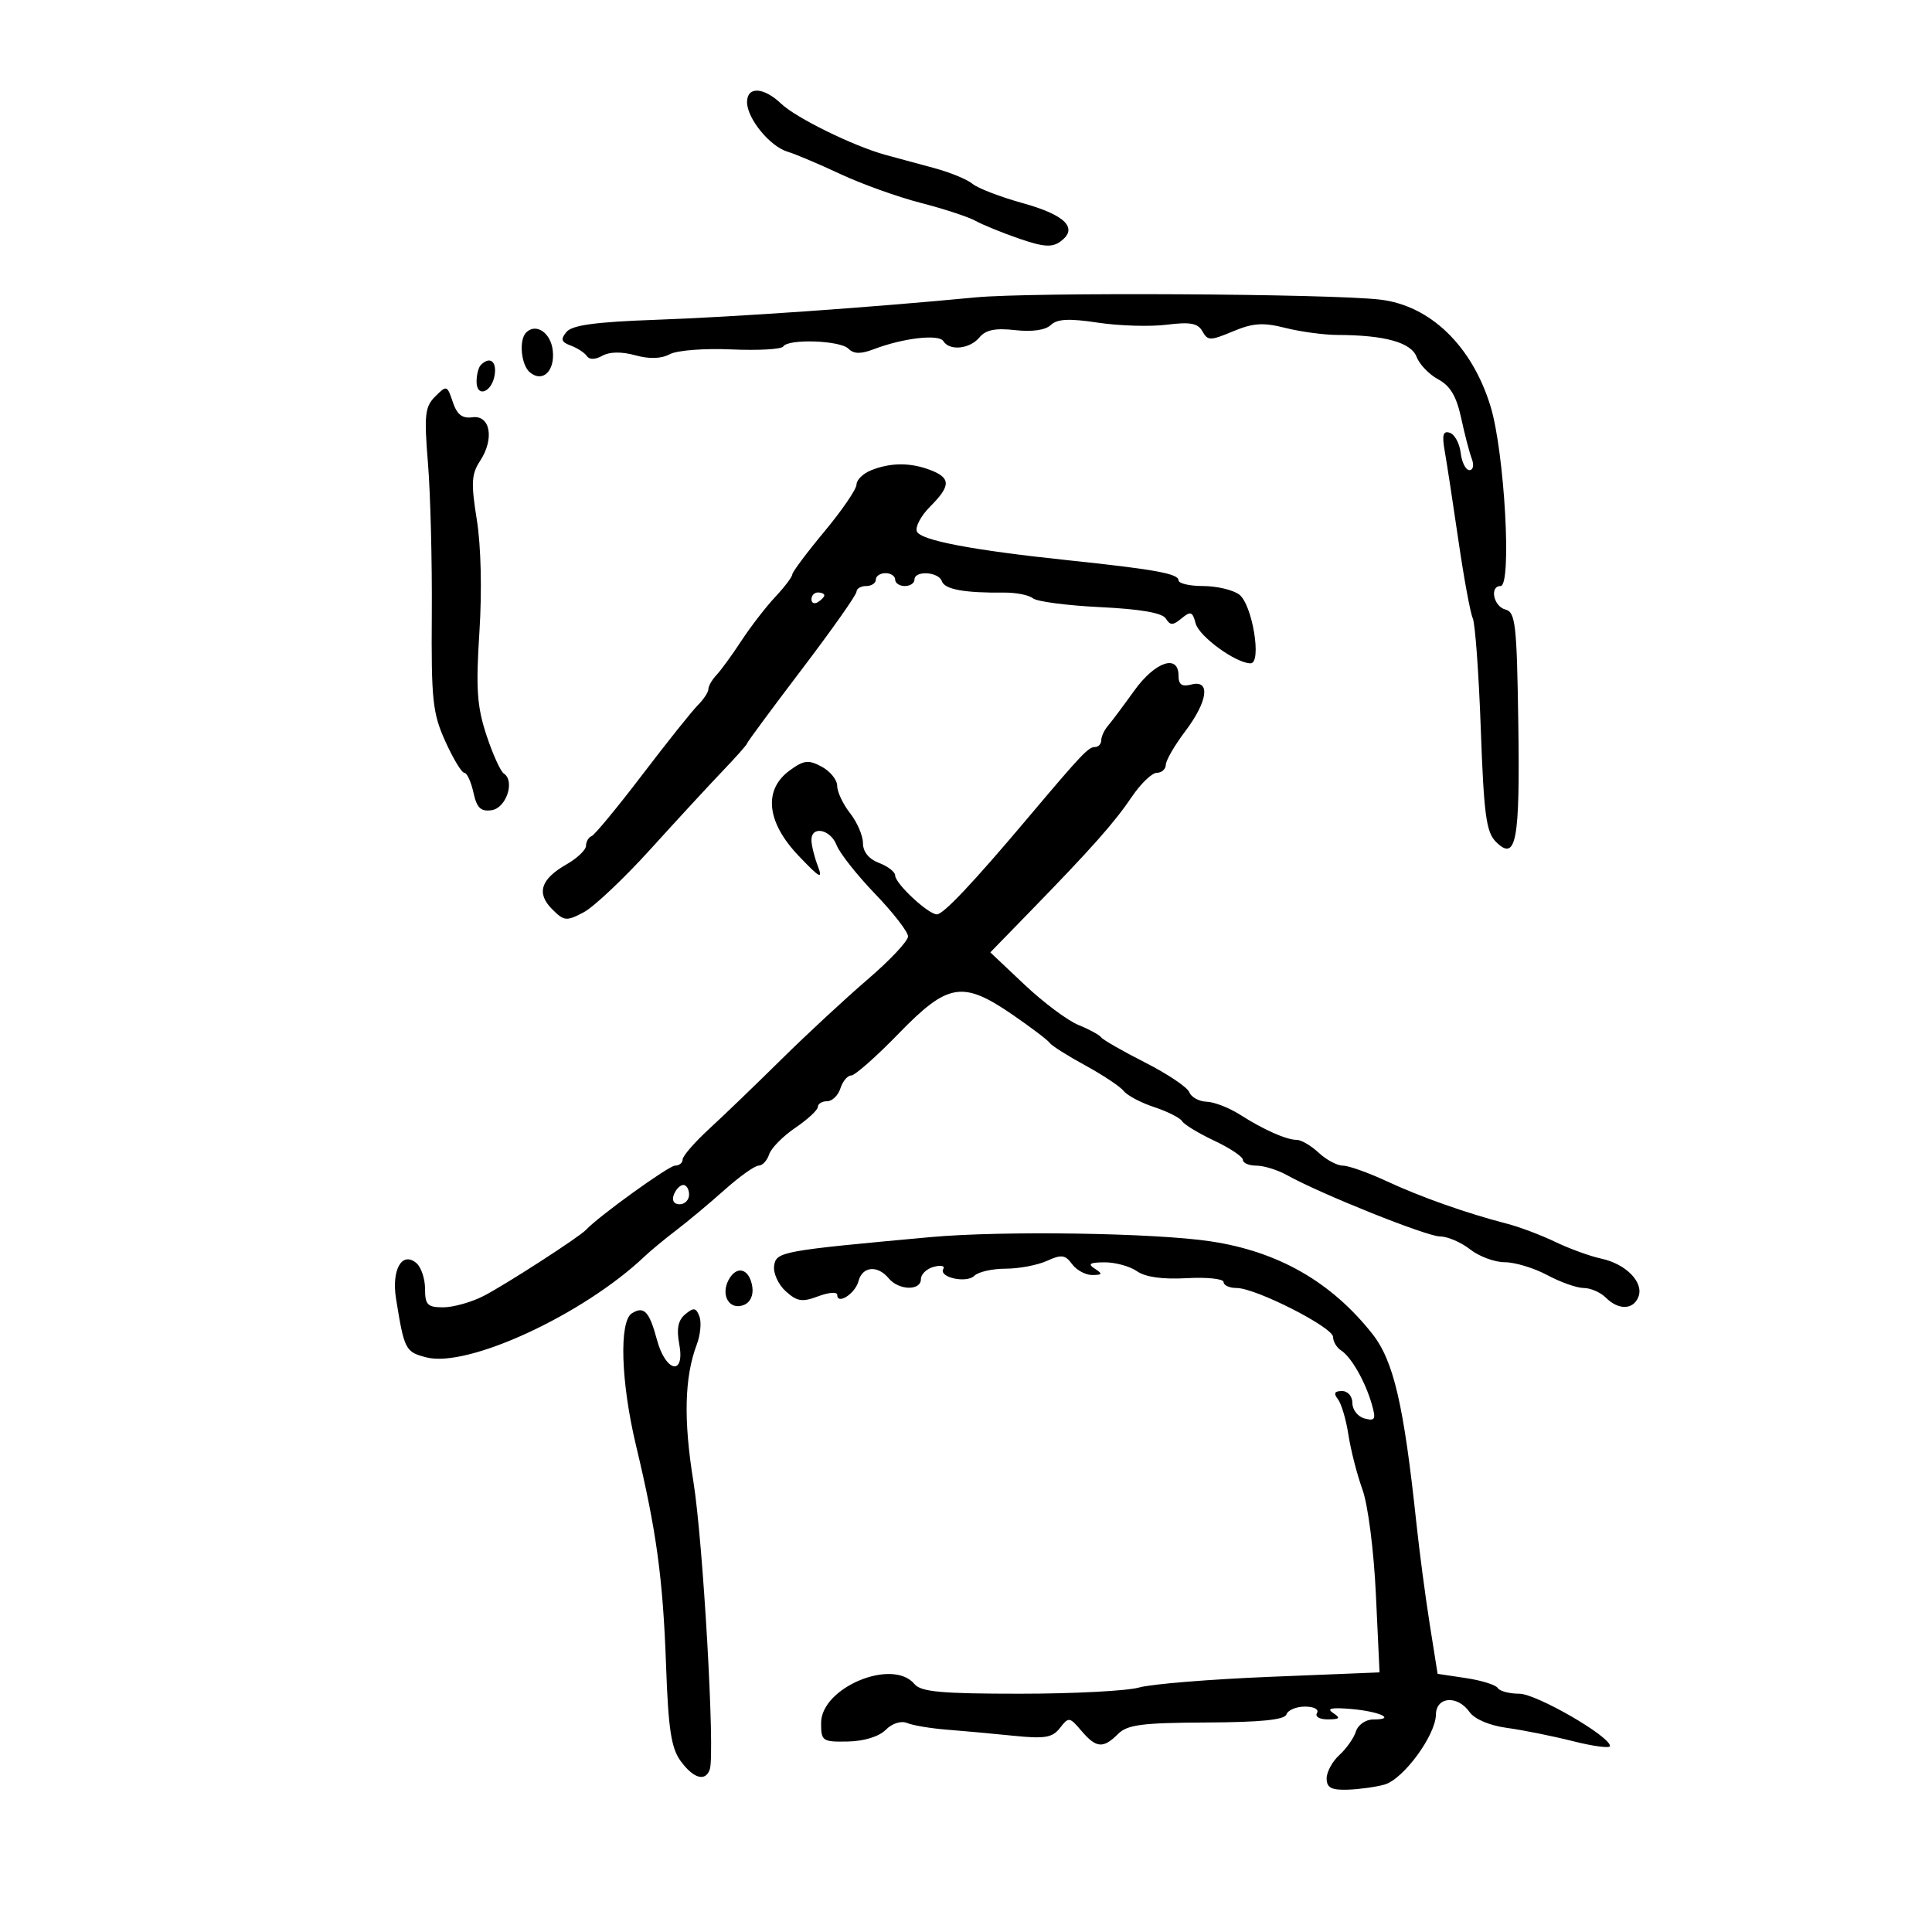 <svg xmlns="http://www.w3.org/2000/svg" width="300" height="300" viewBox="0 0 300 300" version="1.1">
	<path d="M 116 15.865 C 116 18.389, 119.544 22.729, 122.276 23.551 C 123.499 23.918, 127.200 25.483, 130.500 27.029 C 133.800 28.574, 139.414 30.588, 142.977 31.505 C 146.539 32.422, 150.364 33.676, 151.477 34.292 C 152.589 34.908, 155.643 36.152, 158.263 37.057 C 162.042 38.362, 163.367 38.452, 164.675 37.495 C 167.477 35.447, 165.460 33.392, 158.842 31.555 C 155.354 30.586, 151.825 29.230, 151 28.540 C 150.175 27.850, 147.475 26.745, 145 26.083 C 142.525 25.421, 139.150 24.507, 137.500 24.052 C 132.493 22.670, 123.634 18.323, 121.292 16.097 C 118.556 13.499, 116 13.386, 116 15.865 M 151.500 46.177 C 134.955 47.759, 114.076 49.222, 101.827 49.658 C 92.476 49.991, 88.843 50.485, 87.965 51.543 C 87.013 52.689, 87.148 53.115, 88.637 53.665 C 89.662 54.044, 90.784 54.777, 91.131 55.293 C 91.521 55.874, 92.439 55.854, 93.536 55.240 C 94.661 54.610, 96.528 54.583, 98.641 55.166 C 100.841 55.774, 102.658 55.718, 103.995 55.002 C 105.124 54.398, 109.362 54.069, 113.575 54.258 C 117.731 54.445, 121.353 54.238, 121.624 53.799 C 122.381 52.575, 130.450 52.850, 131.744 54.144 C 132.577 54.977, 133.652 54.998, 135.694 54.220 C 140.242 52.488, 145.786 51.845, 146.481 52.969 C 147.444 54.527, 150.585 54.205, 152.088 52.394 C 153.063 51.219, 154.551 50.915, 157.628 51.262 C 160.260 51.558, 162.335 51.261, 163.168 50.468 C 164.168 49.517, 165.995 49.426, 170.500 50.104 C 173.800 50.601, 178.595 50.744, 181.155 50.423 C 184.816 49.963, 186.003 50.182, 186.712 51.449 C 187.540 52.930, 187.924 52.930, 191.464 51.451 C 194.585 50.147, 196.127 50.046, 199.600 50.921 C 201.957 51.514, 205.599 52.005, 207.693 52.011 C 215.010 52.032, 219.114 53.170, 219.968 55.415 C 220.413 56.585, 221.928 58.159, 223.336 58.912 C 225.191 59.905, 226.166 61.549, 226.884 64.893 C 227.428 67.429, 228.174 70.291, 228.543 71.252 C 228.917 72.226, 228.753 73, 228.173 73 C 227.601 73, 226.990 71.797, 226.816 70.327 C 226.642 68.857, 225.882 67.451, 225.126 67.202 C 224.070 66.855, 223.890 67.532, 224.349 70.125 C 224.677 71.981, 225.633 78.225, 226.474 84 C 227.315 89.775, 228.311 95.175, 228.688 96 C 229.065 96.825, 229.627 104.572, 229.937 113.216 C 230.412 126.488, 230.778 129.210, 232.286 130.716 C 235.432 133.858, 236.035 130.663, 235.761 112.302 C 235.532 96.881, 235.324 95.056, 233.753 94.646 C 231.913 94.165, 231.267 91, 233.008 91 C 234.785 91, 233.627 70.227, 231.453 63.104 C 228.584 53.707, 222.085 47.430, 214.284 46.520 C 206.436 45.605, 160.130 45.352, 151.500 46.177 M 81.701 51.632 C 80.543 52.790, 80.910 56.680, 82.284 57.820 C 84.270 59.469, 86.198 57.611, 85.830 54.400 C 85.515 51.651, 83.221 50.112, 81.701 51.632 M 74.667 56.667 C 74.300 57.033, 74 58.196, 74 59.250 C 74 61.843, 76.415 60.920, 76.820 58.172 C 77.129 56.069, 76.031 55.302, 74.667 56.667 M 67.584 61.559 C 65.976 63.166, 65.841 64.418, 66.455 71.943 C 66.839 76.649, 67.107 87.191, 67.049 95.368 C 66.955 108.691, 67.173 110.744, 69.150 115.118 C 70.364 117.803, 71.691 120, 72.099 120 C 72.507 120, 73.143 121.376, 73.513 123.057 C 74.041 125.463, 74.645 126.049, 76.342 125.807 C 78.608 125.485, 80.009 121.270, 78.235 120.113 C 77.718 119.776, 76.499 117.083, 75.527 114.128 C 74.065 109.689, 73.877 106.912, 74.443 98.128 C 74.853 91.764, 74.693 84.790, 74.044 80.745 C 73.121 74.994, 73.197 73.629, 74.557 71.553 C 76.799 68.132, 76.134 64.413, 73.349 64.796 C 71.771 65.013, 70.959 64.377, 70.304 62.412 C 69.439 59.817, 69.353 59.790, 67.584 61.559 M 135.250 73.031 C 134.012 73.529, 133 74.521, 133 75.236 C 133 75.951, 130.761 79.228, 128.025 82.518 C 125.289 85.808, 123.039 88.814, 123.025 89.198 C 123.011 89.583, 121.818 91.158, 120.373 92.698 C 118.928 94.239, 116.566 97.300, 115.124 99.500 C 113.683 101.700, 111.940 104.095, 111.252 104.821 C 110.563 105.548, 110 106.529, 110 107 C 110 107.471, 109.264 108.594, 108.364 109.494 C 107.464 110.394, 103.577 115.263, 99.727 120.315 C 95.877 125.367, 92.339 129.650, 91.864 129.833 C 91.389 130.017, 90.997 130.692, 90.994 131.333 C 90.990 131.975, 89.632 133.271, 87.976 134.213 C 83.962 136.498, 83.253 138.698, 85.732 141.176 C 87.595 143.039, 87.950 143.075, 90.620 141.668 C 92.204 140.834, 96.875 136.425, 101 131.872 C 105.125 127.318, 110.188 121.831, 112.250 119.679 C 114.313 117.526, 116 115.621, 116 115.445 C 116 115.270, 119.825 110.093, 124.500 103.942 C 129.175 97.791, 133 92.363, 133 91.879 C 133 91.396, 133.675 91, 134.500 91 C 135.325 91, 136 90.550, 136 90 C 136 89.450, 136.675 89, 137.500 89 C 138.325 89, 139 89.450, 139 90 C 139 90.550, 139.675 91, 140.500 91 C 141.325 91, 142 90.550, 142 90 C 142 88.549, 145.757 88.770, 146.250 90.250 C 146.673 91.519, 149.761 92.085, 155.885 92.017 C 157.747 91.997, 159.772 92.395, 160.385 92.903 C 160.998 93.410, 165.711 94.029, 170.857 94.277 C 177.120 94.580, 180.485 95.166, 181.031 96.050 C 181.706 97.142, 182.130 97.137, 183.474 96.021 C 184.881 94.854, 185.176 94.959, 185.658 96.800 C 186.189 98.831, 191.924 103, 194.187 103 C 195.981 103, 194.453 93.804, 192.410 92.311 C 191.424 91.590, 188.904 91, 186.809 91 C 184.714 91, 183 90.599, 183 90.109 C 183 89.083, 179.303 88.410, 166 87.012 C 150.926 85.428, 142.898 83.898, 142.365 82.508 C 142.093 81.800, 143.025 80.066, 144.435 78.656 C 147.664 75.426, 147.664 74.203, 144.435 72.975 C 141.338 71.798, 138.272 71.816, 135.250 73.031 M 126 93.059 C 126 93.641, 126.450 93.840, 127 93.500 C 127.550 93.160, 128 92.684, 128 92.441 C 128 92.198, 127.550 92, 127 92 C 126.450 92, 126 92.477, 126 93.059 M 176.123 107.250 C 174.446 109.588, 172.607 112.044, 172.037 112.708 C 171.466 113.372, 171 114.385, 171 114.958 C 171 115.531, 170.553 116, 170.008 116 C 169.003 116, 167.940 117.125, 159.612 127 C 151.121 137.069, 146.510 141.959, 145.490 141.980 C 144.161 142.006, 139 137.199, 139 135.935 C 139 135.393, 137.875 134.523, 136.500 134 C 134.920 133.399, 134 132.271, 134 130.932 C 134 129.768, 133.100 127.671, 132 126.273 C 130.900 124.874, 130 122.967, 130 122.034 C 130 121.101, 128.918 119.759, 127.595 119.051 C 125.530 117.946, 124.827 118.028, 122.626 119.632 C 118.506 122.634, 119.021 127.645, 123.985 132.864 C 127.329 136.379, 127.812 136.636, 126.985 134.462 C 126.443 133.036, 126 131.224, 126 130.435 C 126 128.155, 128.962 128.772, 129.916 131.250 C 130.393 132.488, 133.082 135.889, 135.891 138.809 C 138.701 141.729, 141 144.699, 141 145.409 C 141 146.119, 138.188 149.113, 134.750 152.061 C 131.313 155.010, 125.293 160.590, 121.374 164.461 C 117.454 168.333, 112.392 173.206, 110.124 175.290 C 107.856 177.375, 106 179.512, 106 180.040 C 106 180.568, 105.466 181, 104.812 181 C 103.852 181, 92.913 188.892, 91 190.964 C 89.977 192.072, 78.379 199.562, 75.071 201.250 C 73.186 202.213, 70.373 203, 68.821 203 C 66.380 203, 66 202.613, 66 200.122 C 66 198.540, 65.385 196.734, 64.633 196.110 C 62.412 194.267, 60.773 197.178, 61.498 201.674 C 62.779 209.612, 62.942 209.928, 66.208 210.774 C 72.634 212.439, 90.629 204.101, 100.134 195.055 C 101.033 194.200, 103.243 192.375, 105.046 191 C 106.849 189.625, 110.214 186.813, 112.524 184.750 C 114.834 182.688, 117.206 181, 117.794 181 C 118.383 181, 119.120 180.213, 119.431 179.250 C 119.742 178.287, 121.573 176.429, 123.498 175.121 C 125.424 173.813, 127 172.350, 127 171.871 C 127 171.392, 127.645 171, 128.433 171 C 129.221 171, 130.151 170.100, 130.500 169 C 130.849 167.900, 131.605 167, 132.180 167 C 132.755 167, 136.066 164.075, 139.536 160.500 C 147.203 152.604, 149.477 152.231, 157.273 157.594 C 160.147 159.571, 162.724 161.528, 162.999 161.943 C 163.275 162.358, 165.750 163.925, 168.500 165.425 C 171.250 166.925, 173.950 168.723, 174.500 169.419 C 175.050 170.115, 177.181 171.239, 179.236 171.915 C 181.291 172.592, 183.239 173.577, 183.565 174.105 C 183.891 174.632, 186.147 175.999, 188.579 177.142 C 191.010 178.285, 193 179.621, 193 180.110 C 193 180.600, 193.943 181, 195.096 181 C 196.248 181, 198.386 181.665, 199.846 182.478 C 205.123 185.417, 221.549 191.995, 223.615 191.998 C 224.778 191.999, 226.874 192.900, 228.273 194 C 229.671 195.100, 232.101 196, 233.673 196 C 235.244 196, 238.209 196.900, 240.261 198 C 242.314 199.100, 244.862 200, 245.925 200 C 246.988 200, 248.532 200.675, 249.357 201.500 C 251.330 203.473, 253.630 203.407, 254.417 201.355 C 255.274 199.123, 252.483 196.261, 248.646 195.439 C 246.916 195.069, 243.700 193.899, 241.500 192.841 C 239.300 191.783, 235.925 190.511, 234 190.015 C 227.789 188.415, 220.626 185.884, 215.313 183.413 C 212.460 182.086, 209.404 181, 208.521 181 C 207.639 181, 205.950 180.100, 204.770 179 C 203.589 177.900, 202.062 177, 201.377 177 C 199.748 177, 196.240 175.442, 192.500 173.058 C 190.850 172.007, 188.536 171.113, 187.357 171.073 C 186.178 171.033, 184.972 170.370, 184.677 169.600 C 184.381 168.829, 181.295 166.756, 177.820 164.992 C 174.344 163.228, 171.275 161.470, 171 161.086 C 170.725 160.701, 169.132 159.834, 167.461 159.159 C 165.789 158.484, 162.026 155.671, 159.098 152.908 L 153.775 147.883 159.804 141.692 C 169.481 131.753, 173.042 127.743, 175.736 123.750 C 177.127 121.688, 178.881 120, 179.633 120 C 180.385 120, 181.013 119.438, 181.028 118.750 C 181.043 118.063, 182.393 115.732, 184.028 113.572 C 187.562 108.901, 188.016 105.501, 185 106.290 C 183.517 106.678, 183 106.320, 183 104.906 C 183 101.507, 179.352 102.750, 176.123 107.250 M 104.638 185.500 C 104.288 186.414, 104.637 187, 105.531 187 C 106.339 187, 107 186.325, 107 185.500 C 107 184.675, 106.598 184, 106.107 184 C 105.616 184, 104.955 184.675, 104.638 185.500 M 144.500 192.097 C 121.268 194.220, 120.520 194.357, 120.206 196.555 C 120.044 197.686, 120.854 199.463, 122.006 200.506 C 123.772 202.103, 124.563 202.226, 127.050 201.287 C 128.673 200.675, 130 200.571, 130 201.055 C 130 202.681, 132.797 200.885, 133.308 198.931 C 133.910 196.628, 136.267 196.411, 138 198.500 C 139.563 200.384, 143 200.464, 143 198.617 C 143 197.856, 143.901 196.998, 145.001 196.710 C 146.102 196.422, 146.771 196.562, 146.487 197.021 C 145.673 198.338, 150.076 199.324, 151.301 198.099 C 151.905 197.495, 154.089 197, 156.153 197 C 158.217 197, 161.101 196.455, 162.562 195.790 C 164.816 194.763, 165.409 194.839, 166.470 196.290 C 167.158 197.230, 168.571 197.993, 169.610 197.985 C 171.196 197.972, 171.259 197.814, 170 197 C 168.849 196.256, 169.205 196.027, 171.527 196.015 C 173.193 196.007, 175.452 196.628, 176.548 197.396 C 177.851 198.309, 180.525 198.682, 184.271 198.474 C 187.422 198.299, 190 198.570, 190 199.078 C 190 199.585, 190.909 200, 192.021 200 C 194.989 200, 207 206.102, 207 207.609 C 207 208.320, 207.563 209.260, 208.250 209.700 C 209.821 210.705, 212.008 214.540, 213.017 218.061 C 213.686 220.394, 213.535 220.691, 211.896 220.262 C 210.853 219.990, 210 218.919, 210 217.883 C 210 216.813, 209.300 216, 208.378 216 C 207.220 216, 207.038 216.359, 207.741 217.250 C 208.283 217.938, 209.021 220.429, 209.381 222.787 C 209.741 225.145, 210.721 228.970, 211.558 231.287 C 212.422 233.678, 213.326 240.730, 213.648 247.593 L 214.216 259.686 197.240 260.375 C 187.904 260.754, 178.746 261.499, 176.889 262.032 C 175.032 262.564, 166.703 263, 158.379 263 C 146.146 263, 143.006 262.712, 142 261.500 C 138.605 257.409, 127.500 262.034, 127.500 267.540 C 127.500 270.357, 127.700 270.496, 131.650 270.421 C 134.162 270.373, 136.483 269.660, 137.529 268.614 C 138.552 267.591, 139.920 267.159, 140.879 267.555 C 141.771 267.924, 144.525 268.384, 147 268.578 C 149.475 268.771, 154.130 269.198, 157.346 269.525 C 162.251 270.025, 163.417 269.830, 164.596 268.310 C 165.938 266.581, 166.087 266.601, 167.911 268.750 C 170.207 271.455, 171.303 271.554, 173.597 269.261 C 175.049 267.808, 177.317 267.512, 187.349 267.467 C 195.796 267.428, 199.482 267.054, 199.765 266.206 C 199.986 265.543, 201.281 265, 202.642 265 C 204.038 265, 204.848 265.436, 204.500 266 C 204.155 266.558, 204.903 266.993, 206.191 266.985 C 208.055 266.972, 208.211 266.780, 207 265.988 C 205.930 265.288, 206.726 265.111, 209.782 265.369 C 214.241 265.745, 216.897 267, 213.234 267 C 212.062 267, 210.873 267.826, 210.542 268.868 C 210.216 269.896, 209.060 271.540, 207.974 272.523 C 206.889 273.506, 206 275.140, 206 276.155 C 206 277.590, 206.722 277.978, 209.250 277.900 C 211.037 277.845, 213.616 277.490, 214.979 277.110 C 217.900 276.297, 222.919 269.472, 222.967 266.250 C 223.008 263.437, 226.309 263.183, 228.193 265.848 C 228.978 266.957, 231.299 267.940, 234 268.307 C 236.475 268.643, 241.088 269.571, 244.250 270.369 C 247.412 271.167, 250 271.506, 250 271.124 C 250 269.604, 238.554 263, 235.920 263 C 234.379 263, 232.872 262.602, 232.571 262.115 C 232.271 261.629, 230.046 260.934, 227.627 260.571 L 223.230 259.912 222.008 252.206 C 221.335 247.968, 220.403 240.900, 219.935 236.500 C 217.975 218.052, 216.396 211.288, 213.067 207.085 C 206.691 199.034, 198.470 194.335, 188 192.757 C 179.269 191.441, 155.609 191.082, 144.500 192.097 M 113.137 198.743 C 111.862 201.126, 113.274 203.492, 115.469 202.650 C 116.489 202.259, 117.015 201.160, 116.820 199.833 C 116.401 196.981, 114.398 196.388, 113.137 198.743 M 98.129 203.920 C 96.108 205.169, 96.402 214.609, 98.770 224.500 C 101.949 237.775, 102.948 245.113, 103.430 258.721 C 103.775 268.477, 104.229 271.445, 105.681 273.439 C 107.667 276.167, 109.542 276.709, 110.216 274.750 C 111.055 272.307, 109.174 239.347, 107.662 230 C 106.117 220.453, 106.284 213.837, 108.197 208.768 C 108.764 207.265, 108.946 205.302, 108.602 204.405 C 108.081 203.046, 107.716 202.991, 106.412 204.073 C 105.293 205.002, 105.024 206.315, 105.469 208.686 C 106.409 213.694, 103.382 213.131, 102.011 208.042 C 100.823 203.629, 100.005 202.761, 98.129 203.920" stroke="none" fill="black" fill-rule="evenodd"/>
</svg>